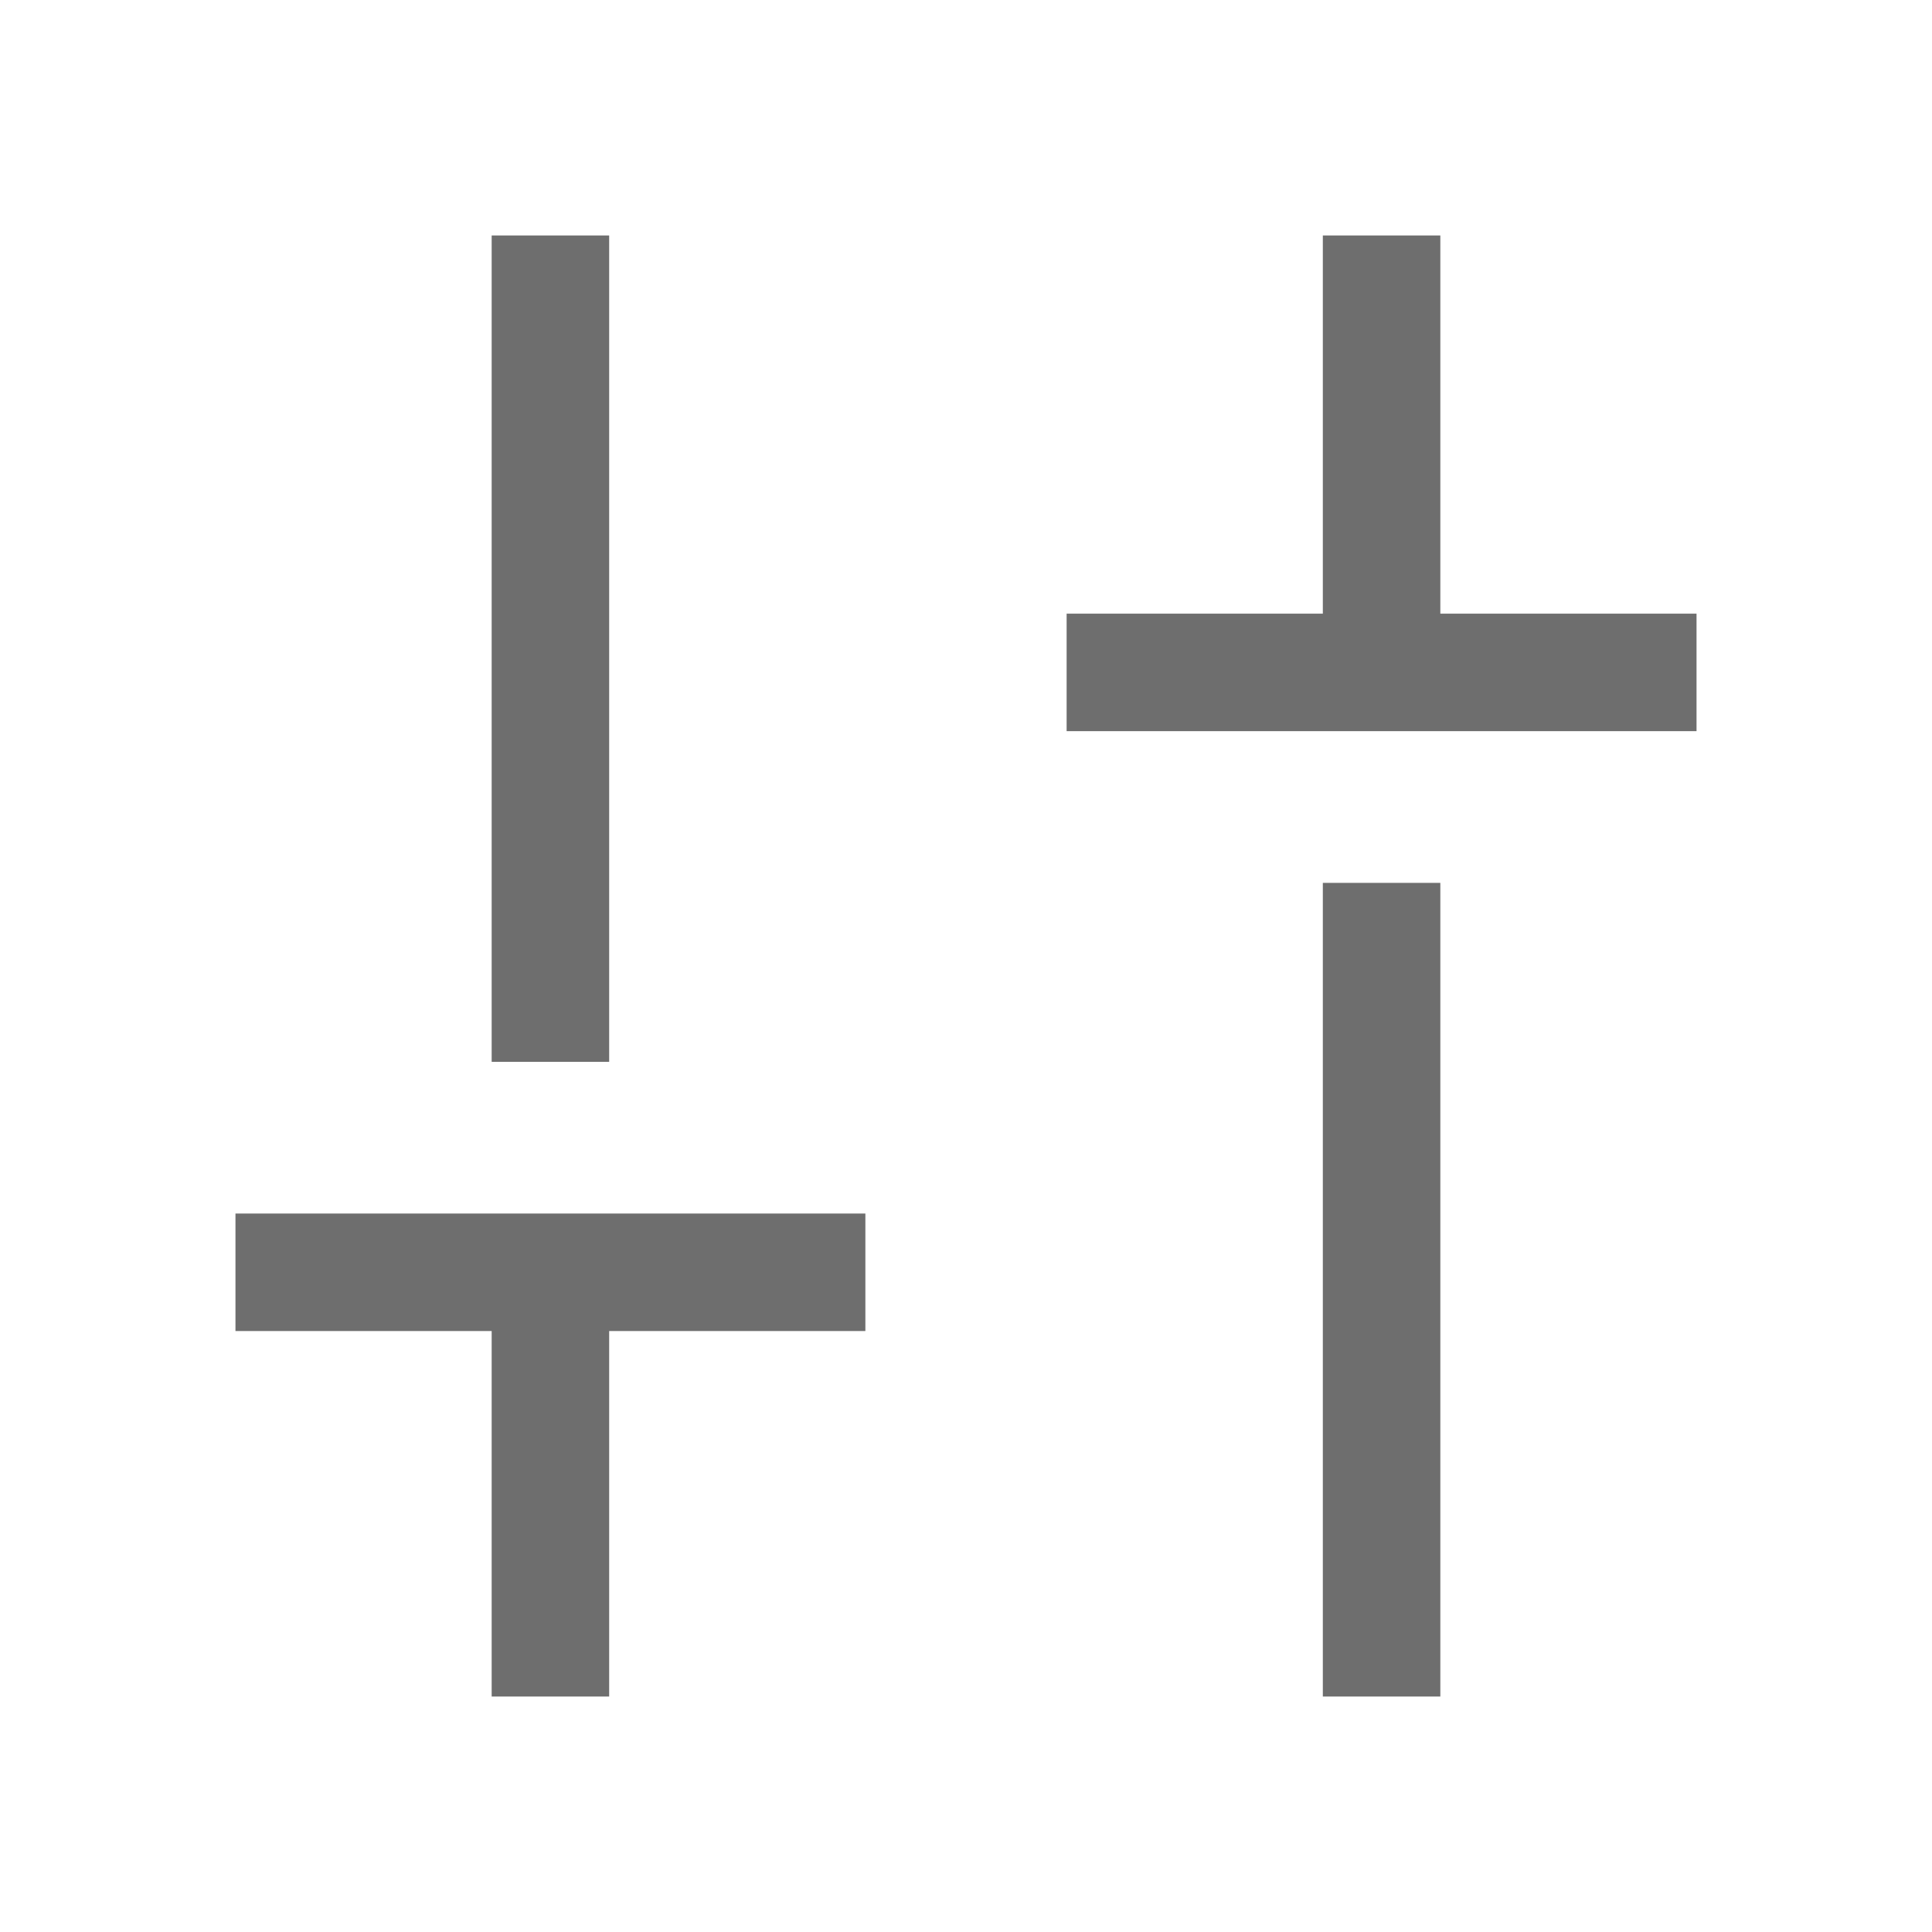 <svg xmlns="http://www.w3.org/2000/svg" height="48" viewBox="0 -960 960 960" width="48" fill="#6E6E6E"><path d="M530.001-596.693v-58.384h127.307v-187.922h58.384v187.922h127.307v58.384H530.001Zm127.307 479.692v-404.306h58.384v404.306h-58.384Zm-413 0v-181.615H117.001v-58.383h312.998v58.383H302.692v181.615h-58.384Zm0-315.385v-410.613h58.384v410.613h-58.384Z" fill="#6E6E6E" /></svg>